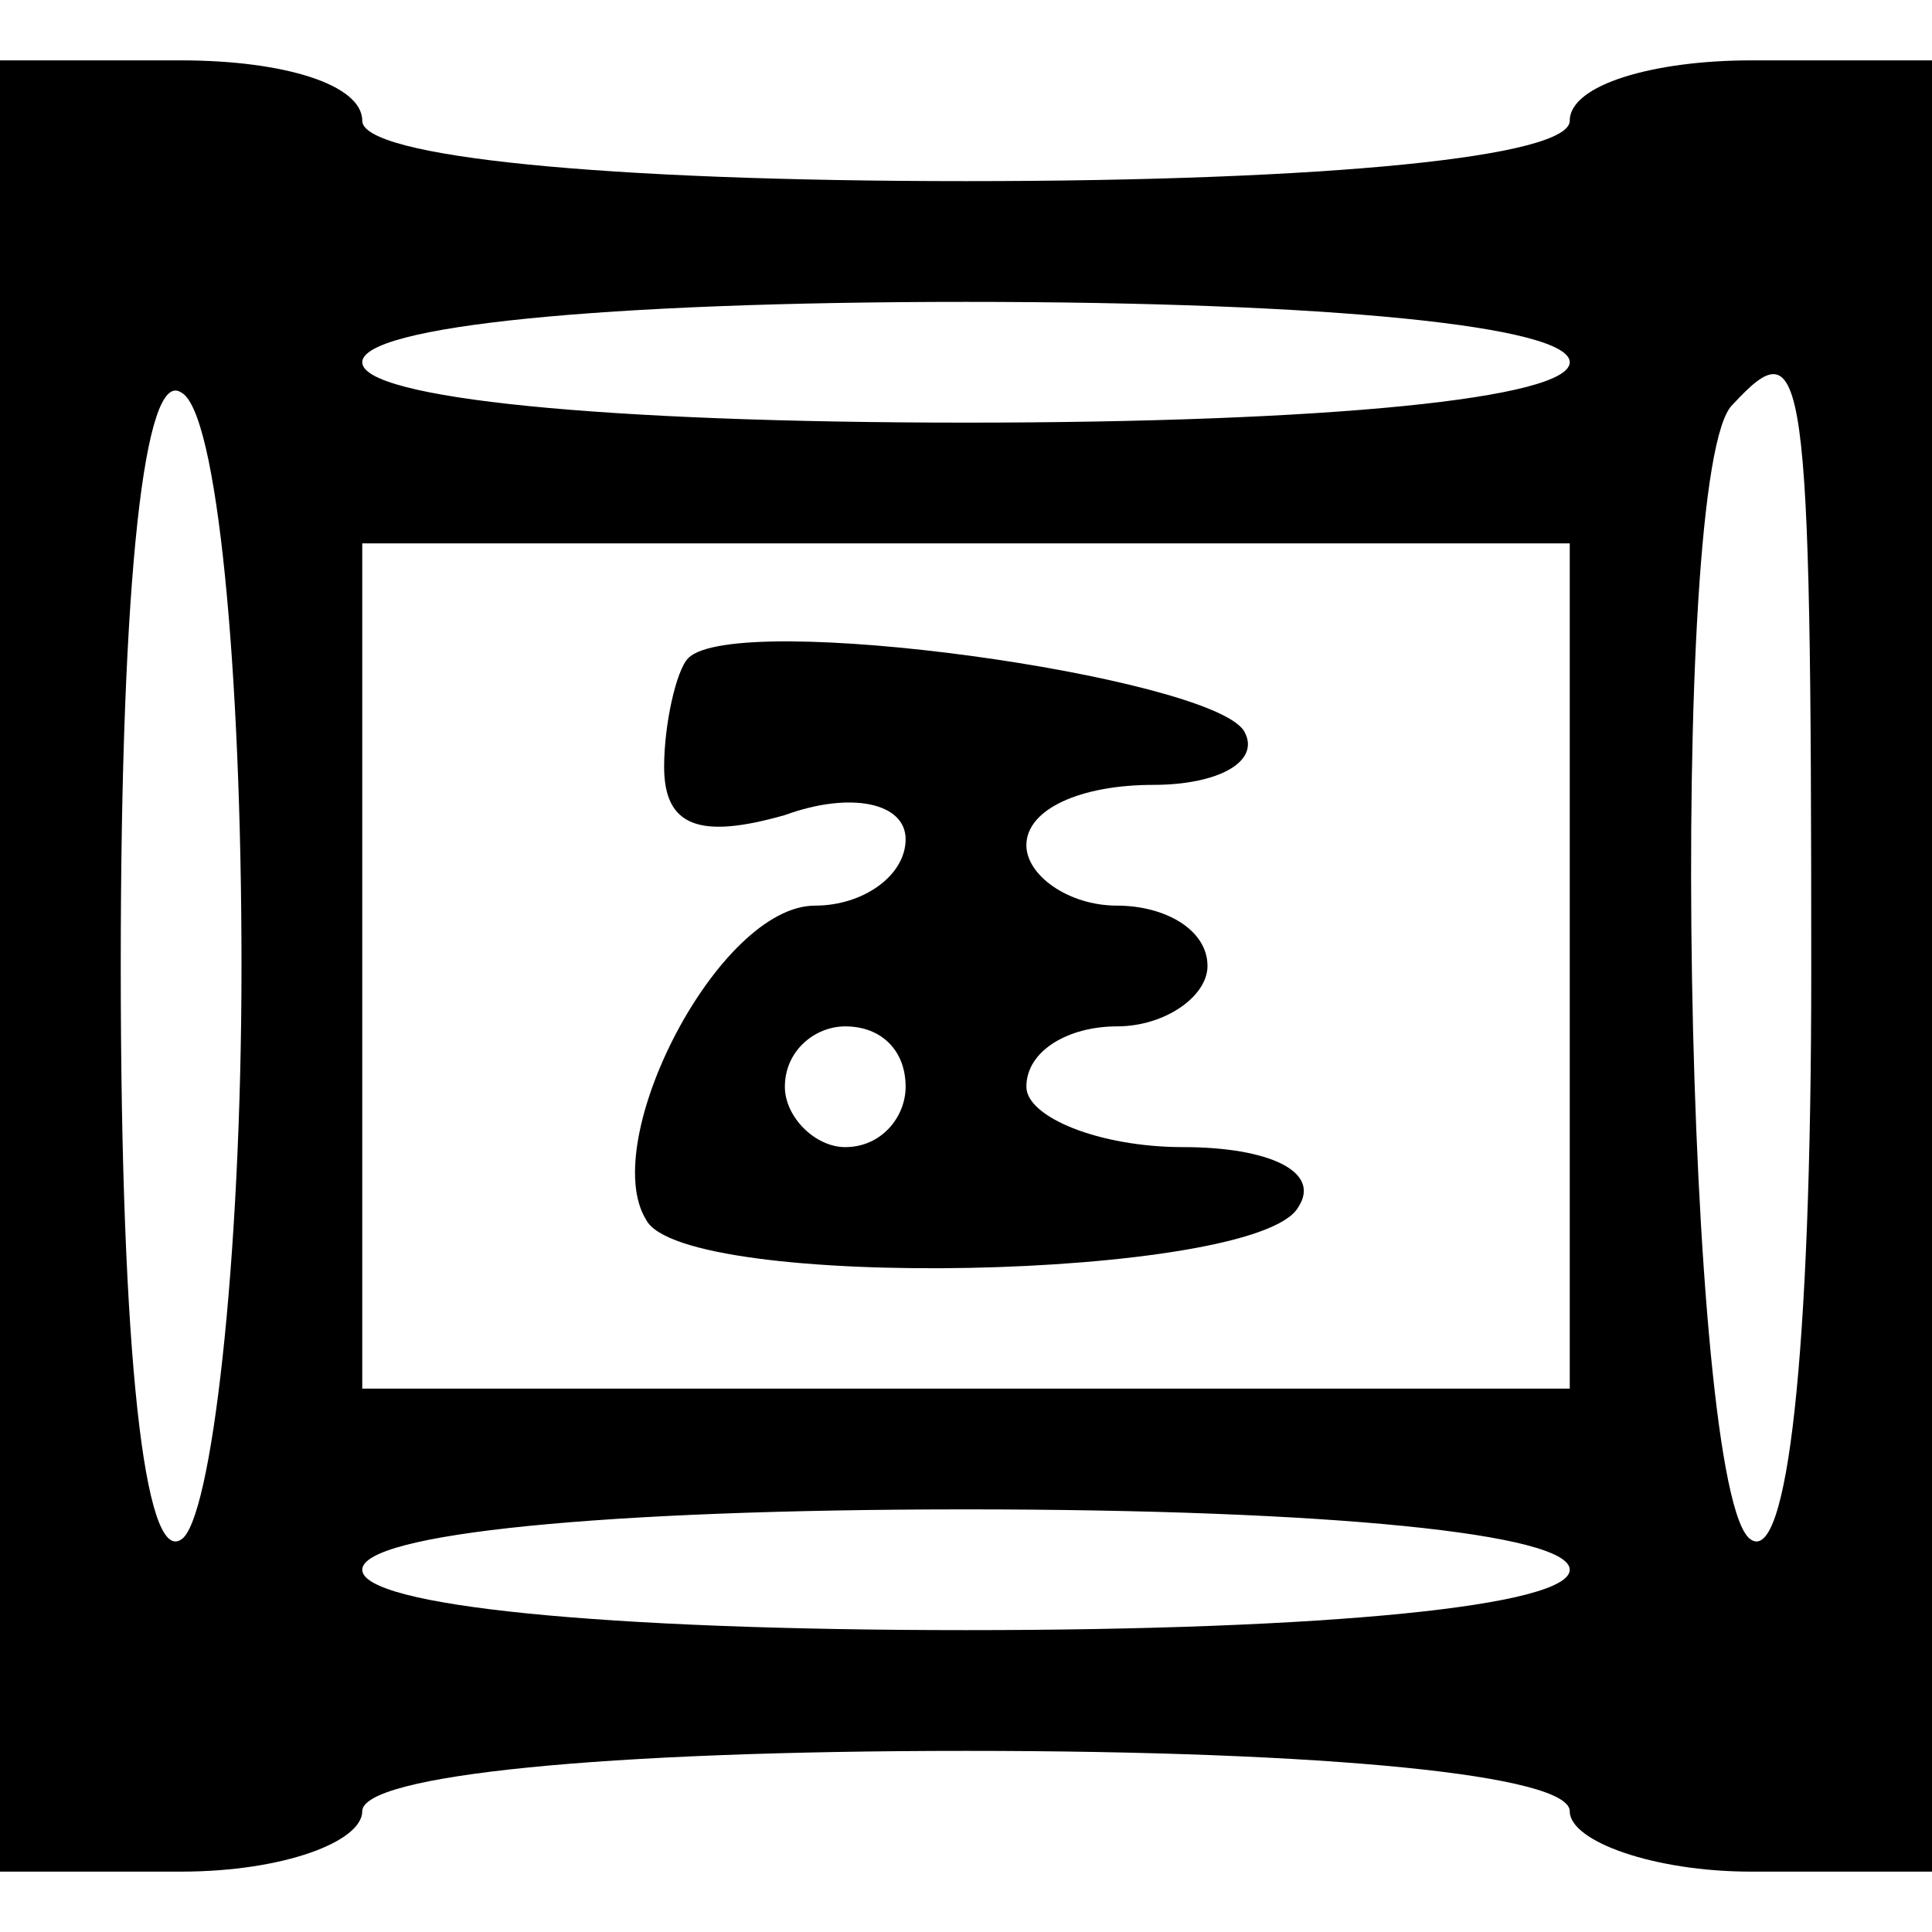 <?xml version="1.0" standalone="no"?>
<!DOCTYPE svg PUBLIC "-//W3C//DTD SVG 20010904//EN"
 "http://www.w3.org/TR/2001/REC-SVG-20010904/DTD/svg10.dtd">
<svg version="1.0" xmlns="http://www.w3.org/2000/svg"
 width="32pt" height="32pt" viewBox="0 0 32 32"
 preserveAspectRatio="xMidYMid meet">

<g transform="translate(0,32) scale(0.1,-0.1)"
fill="#000000" stroke="none">
<path d="M0 160 l0 -150 30 0 c17 0 30 5 30 10 0 6 40 10 100 10 60 0 100 -4
100 -10 0 -5 14 -10 30 -10 l30 0 0 150 0 150 -30 0 c-16 0 -30 -4 -30 -10 0
-6 -40 -10 -100 -10 -60 0 -100 4 -100 10 0 6 -13 10 -30 10 l-30 0 0 -150z
m260 100 c0 -6 -40 -10 -100 -10 -60 0 -100 4 -100 10 0 6 40 10 100 10 60 0
100 -4 100 -10z m-220 -100 c0 -49 -5 -92 -10 -95 -6 -4 -10 30 -10 95 0 65 4
99 10 95 6 -3 10 -46 10 -95z m260 -1 c0 -64 -4 -98 -10 -94 -11 7 -14 178 -3
188 12 13 13 7 13 -94z m-40 1 l0 -70 -100 0 -100 0 0 70 0 70 100 0 100 0 0
-70z m0 -100 c0 -6 -40 -10 -100 -10 -60 0 -100 4 -100 10 0 6 40 10 100 10
60 0 100 -4 100 -10z"/>
<path d="M114 211 c-2 -2 -4 -11 -4 -18 0 -10 6 -12 20 -8 11 4 20 2 20 -4 0
-6 -7 -11 -15 -11 -16 0 -36 -39 -28 -52 6 -12 101 -10 108 2 4 6 -5 10 -19
10 -14 0 -26 5 -26 10 0 6 7 10 15 10 8 0 15 5 15 10 0 6 -7 10 -15 10 -8 0
-15 5 -15 10 0 6 9 10 21 10 11 0 18 4 15 9 -6 9 -84 20 -92 12z m36 -71 c0
-5 -4 -10 -10 -10 -5 0 -10 5 -10 10 0 6 5 10 10 10 6 0 10 -4 10 -10z"/>
</g>
</svg>
